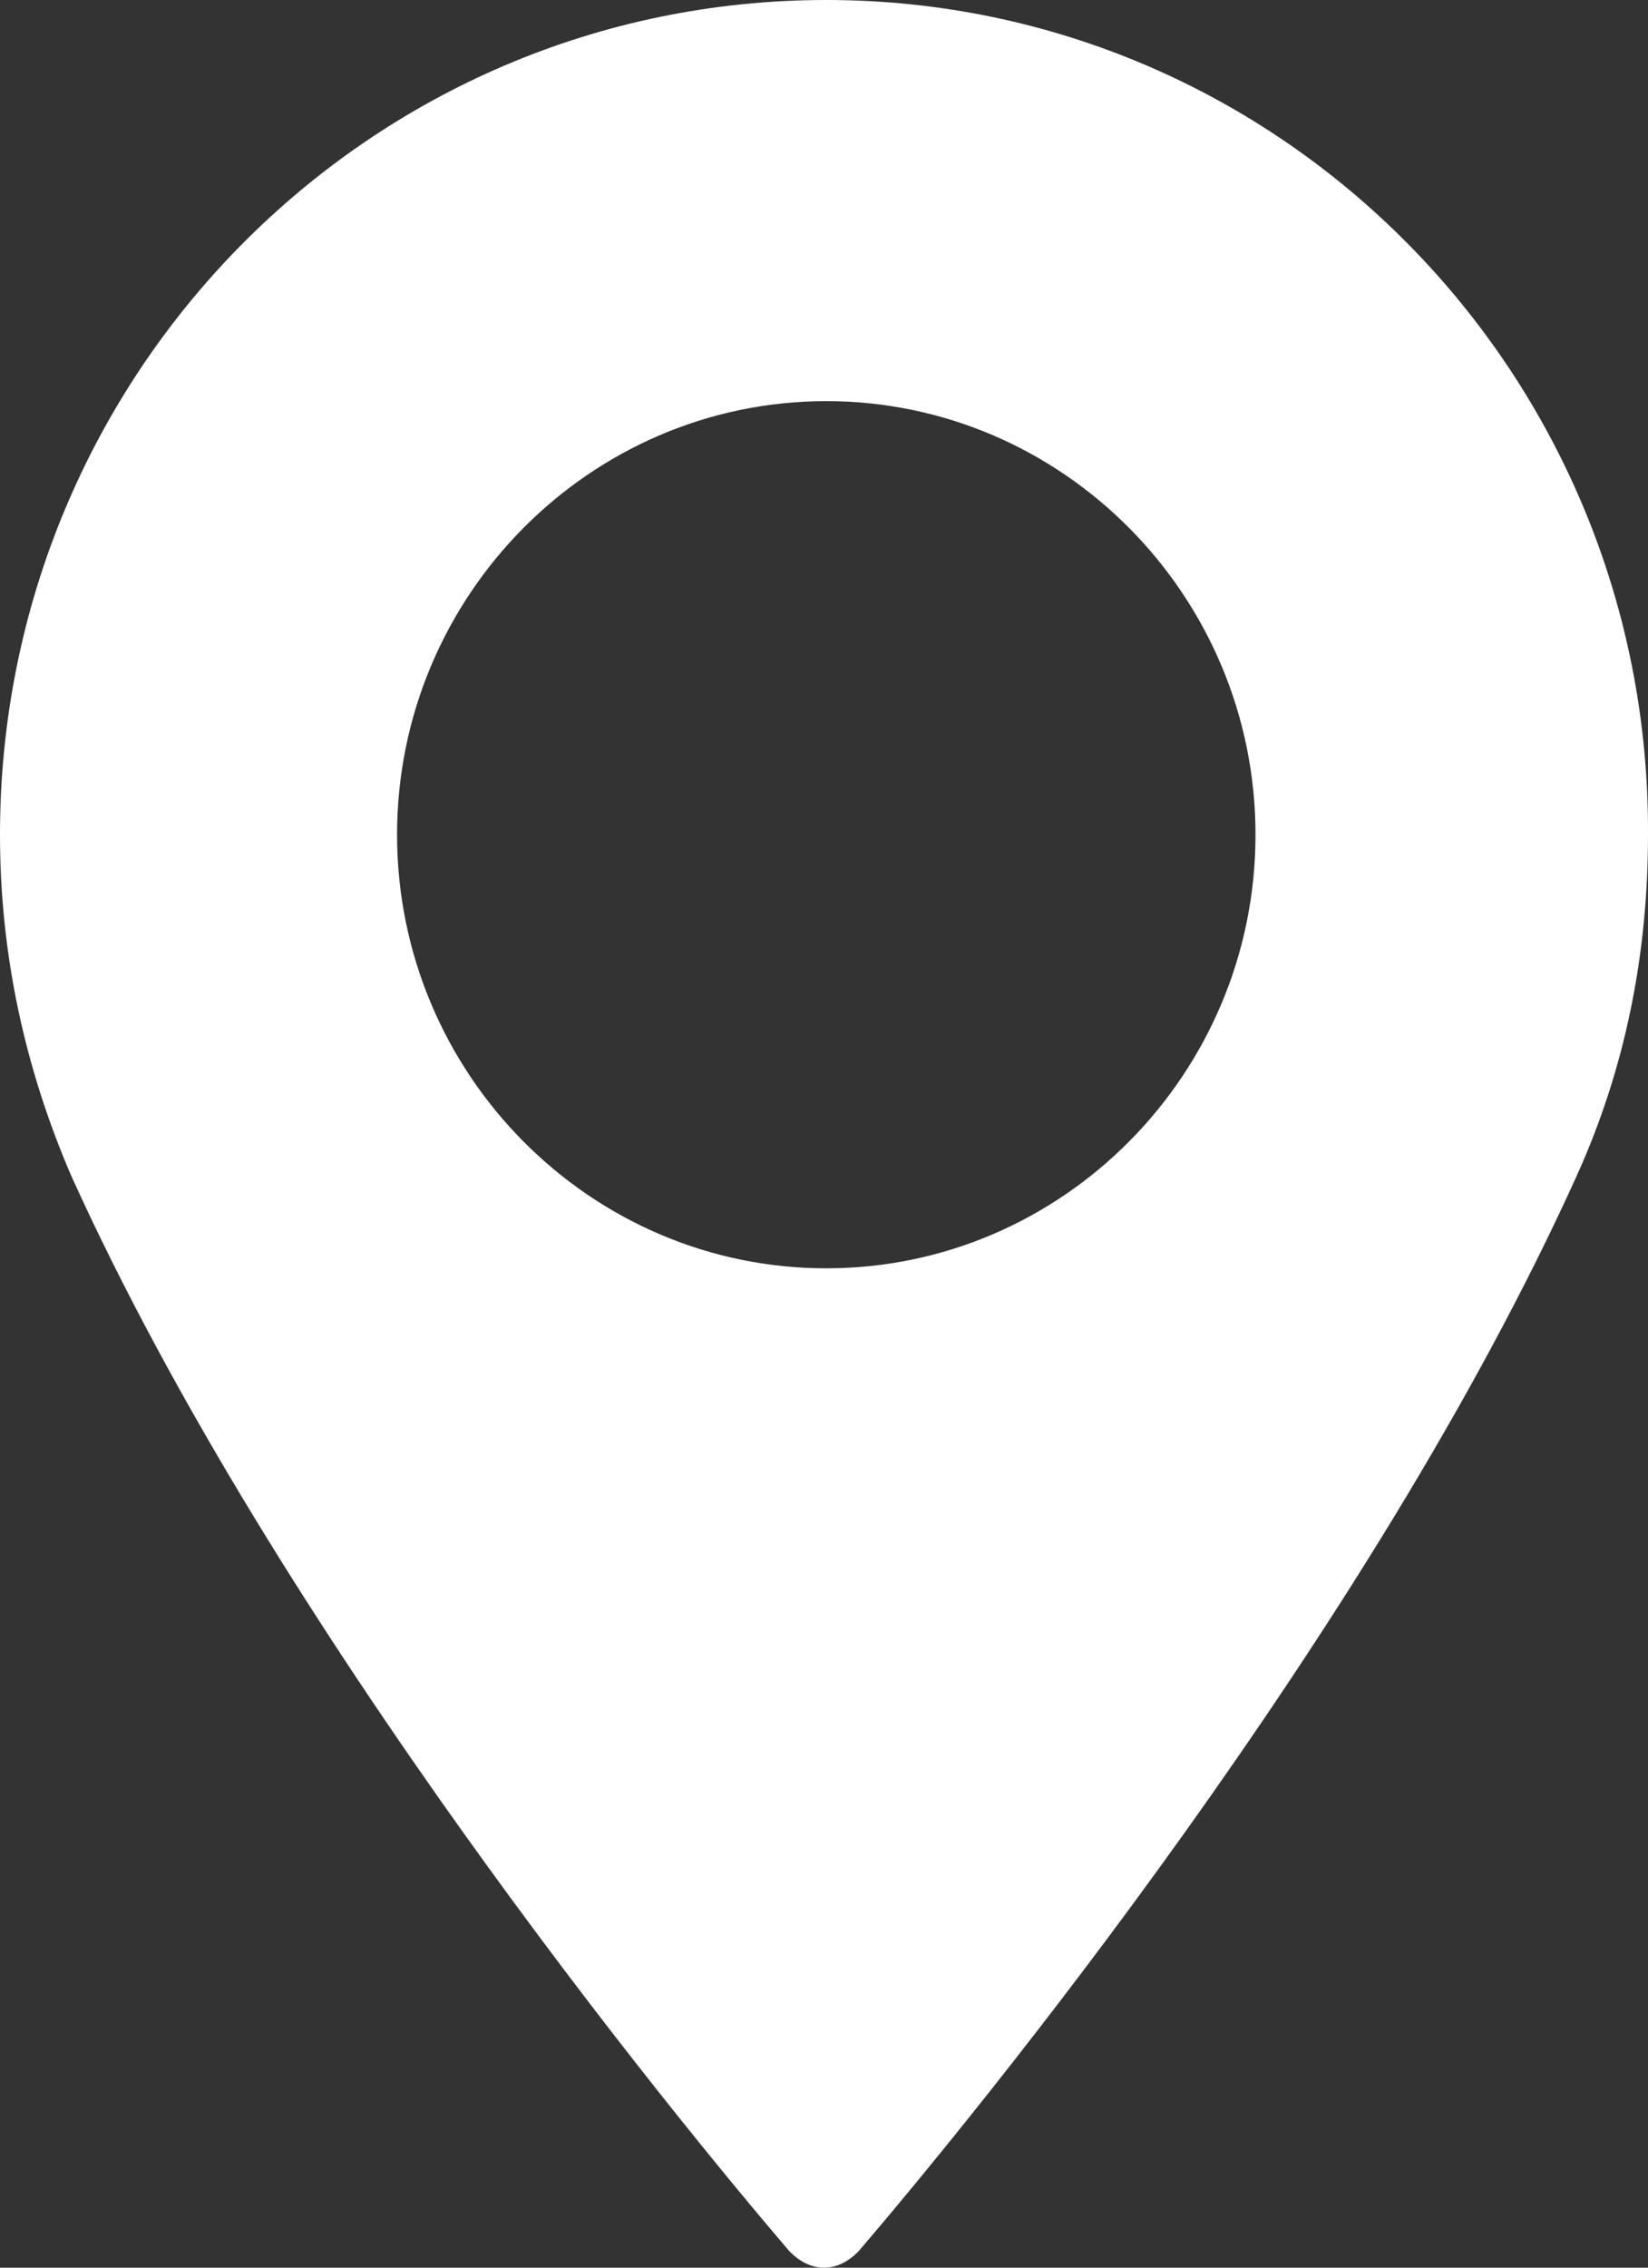 <svg width="48" height="66" viewBox="0 0 48 66" fill="none" xmlns="http://www.w3.org/2000/svg">
<rect x="0" y="0" width="48" height="66" fill="#333333" stroke="none"/>
<path d="M24.067 0C10.763 0 0 10.865 0 24.294C0 27.804 0.735 31.11 2.072 34.215C8.089 47.509 19.588 61.546 22.997 65.528C23.265 65.797 23.599 66 24 66C24.401 66 24.735 65.797 25.003 65.528C28.412 61.546 39.911 47.509 45.927 34.215C47.331 31.11 48 27.804 48 24.294C48.066 10.865 37.303 0 24.067 0ZM24.067 36.914C17.181 36.914 11.565 31.245 11.565 24.294C11.565 17.344 17.181 11.675 24.067 11.675C30.952 11.675 36.568 17.344 36.568 24.294C36.568 31.245 30.952 36.914 24.067 36.914Z" fill="white"/>
</svg>
